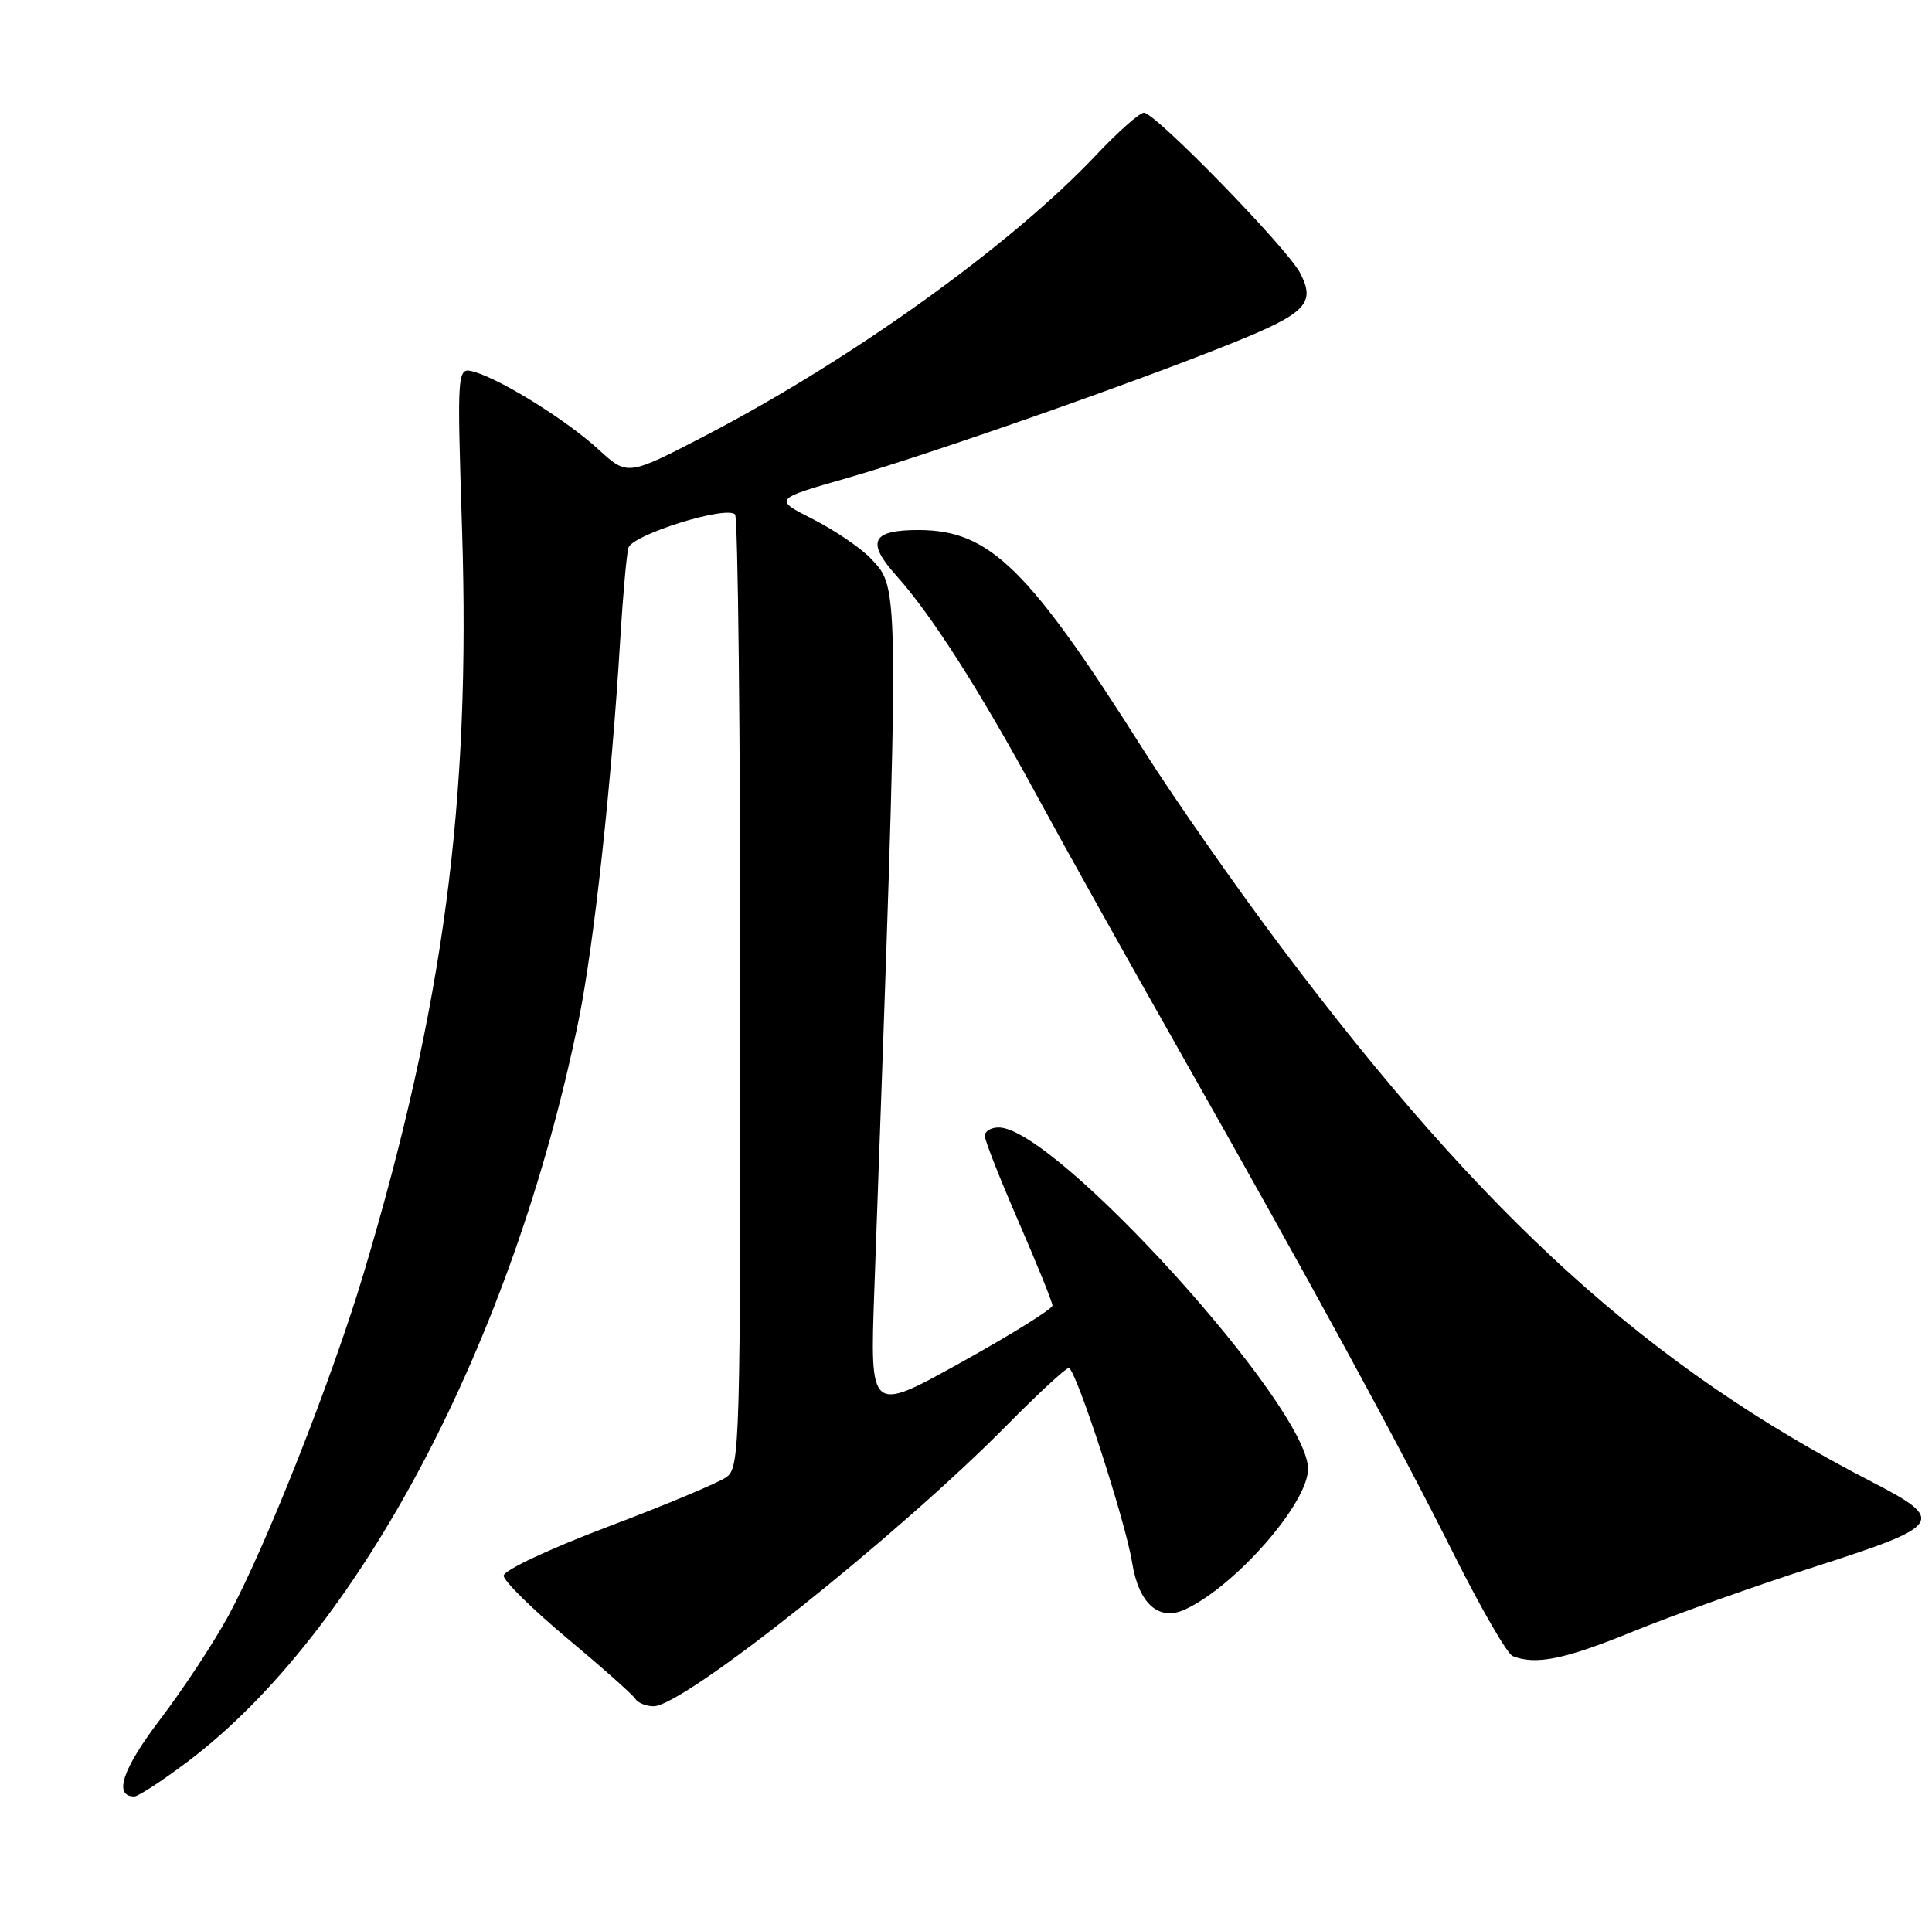 <?xml version="1.0" encoding="UTF-8" standalone="no"?>
<!DOCTYPE svg PUBLIC "-//W3C//DTD SVG 1.1//EN" "http://www.w3.org/Graphics/SVG/1.1/DTD/svg11.dtd" >
<svg xmlns="http://www.w3.org/2000/svg" xmlns:xlink="http://www.w3.org/1999/xlink" version="1.1" viewBox="0 0 257 256">
 <g >
 <path fill="currentColor"
d=" M 24.88 234.43 C 47.79 217.21 68.24 178.45 76.98 135.69 C 79.00 125.76 81.36 104.20 82.51 85.00 C 82.86 79.22 83.35 73.78 83.59 72.89 C 84.08 71.15 96.57 67.24 97.78 68.44 C 98.16 68.82 98.48 97.49 98.48 132.15 C 98.50 192.13 98.41 195.22 96.66 196.50 C 95.65 197.24 88.57 200.21 80.91 203.10 C 73.09 206.06 67.00 208.92 67.00 209.63 C 67.00 210.33 70.80 214.07 75.44 217.95 C 80.08 221.83 84.16 225.45 84.50 226.00 C 84.84 226.55 85.94 227.00 86.95 227.00 C 90.94 227.00 119.41 204.34 133.97 189.58 C 138.09 185.41 141.78 182.00 142.17 182.00 C 143.08 182.00 149.71 202.36 150.59 207.85 C 151.47 213.35 154.12 215.72 157.60 214.14 C 164.28 211.09 174.00 200.00 174.00 195.42 C 174.00 187.11 140.38 150.00 132.85 150.00 C 131.83 150.00 131.00 150.50 131.00 151.11 C 131.00 151.72 133.03 156.87 135.50 162.55 C 137.97 168.24 140.00 173.25 140.00 173.69 C 140.00 174.14 134.54 177.54 127.86 181.25 C 115.72 188.00 115.72 188.00 116.30 171.75 C 119.71 76.72 119.71 78.47 115.88 74.35 C 114.57 72.95 111.11 70.59 108.19 69.10 C 102.88 66.41 102.88 66.41 112.69 63.60 C 123.59 60.47 150.91 50.90 163.99 45.62 C 173.75 41.68 175.04 40.35 172.95 36.33 C 171.22 33.00 153.68 15.00 152.17 15.00 C 151.59 15.00 148.73 17.53 145.81 20.63 C 134.51 32.60 113.37 47.79 93.90 57.92 C 83.48 63.33 83.48 63.33 79.64 59.82 C 75.42 55.95 66.84 50.58 63.14 49.49 C 60.78 48.80 60.78 48.80 61.47 70.65 C 62.61 106.70 59.02 133.75 48.39 169.36 C 44.17 183.48 35.30 205.93 30.36 215.00 C 28.42 218.57 24.34 224.76 21.30 228.75 C 16.28 235.35 15.06 239.00 17.87 239.00 C 18.38 239.00 21.54 236.94 24.88 234.43 Z  M 217.32 217.02 C 222.67 214.84 233.59 210.95 241.57 208.39 C 258.47 202.97 258.93 202.27 249.00 197.15 C 219.34 181.84 197.60 162.16 170.50 126.10 C 164.45 118.05 156.20 106.25 152.17 99.88 C 136.84 75.63 131.68 70.57 122.30 70.52 C 115.93 70.49 115.16 72.06 119.28 76.64 C 123.90 81.78 130.41 91.99 138.01 106.00 C 141.44 112.33 149.98 127.62 157.00 140.00 C 174.51 170.90 185.74 191.51 193.42 206.84 C 196.99 213.97 200.50 220.04 201.21 220.32 C 204.28 221.56 208.18 220.76 217.32 217.02 Z "/>
</g>
</svg>